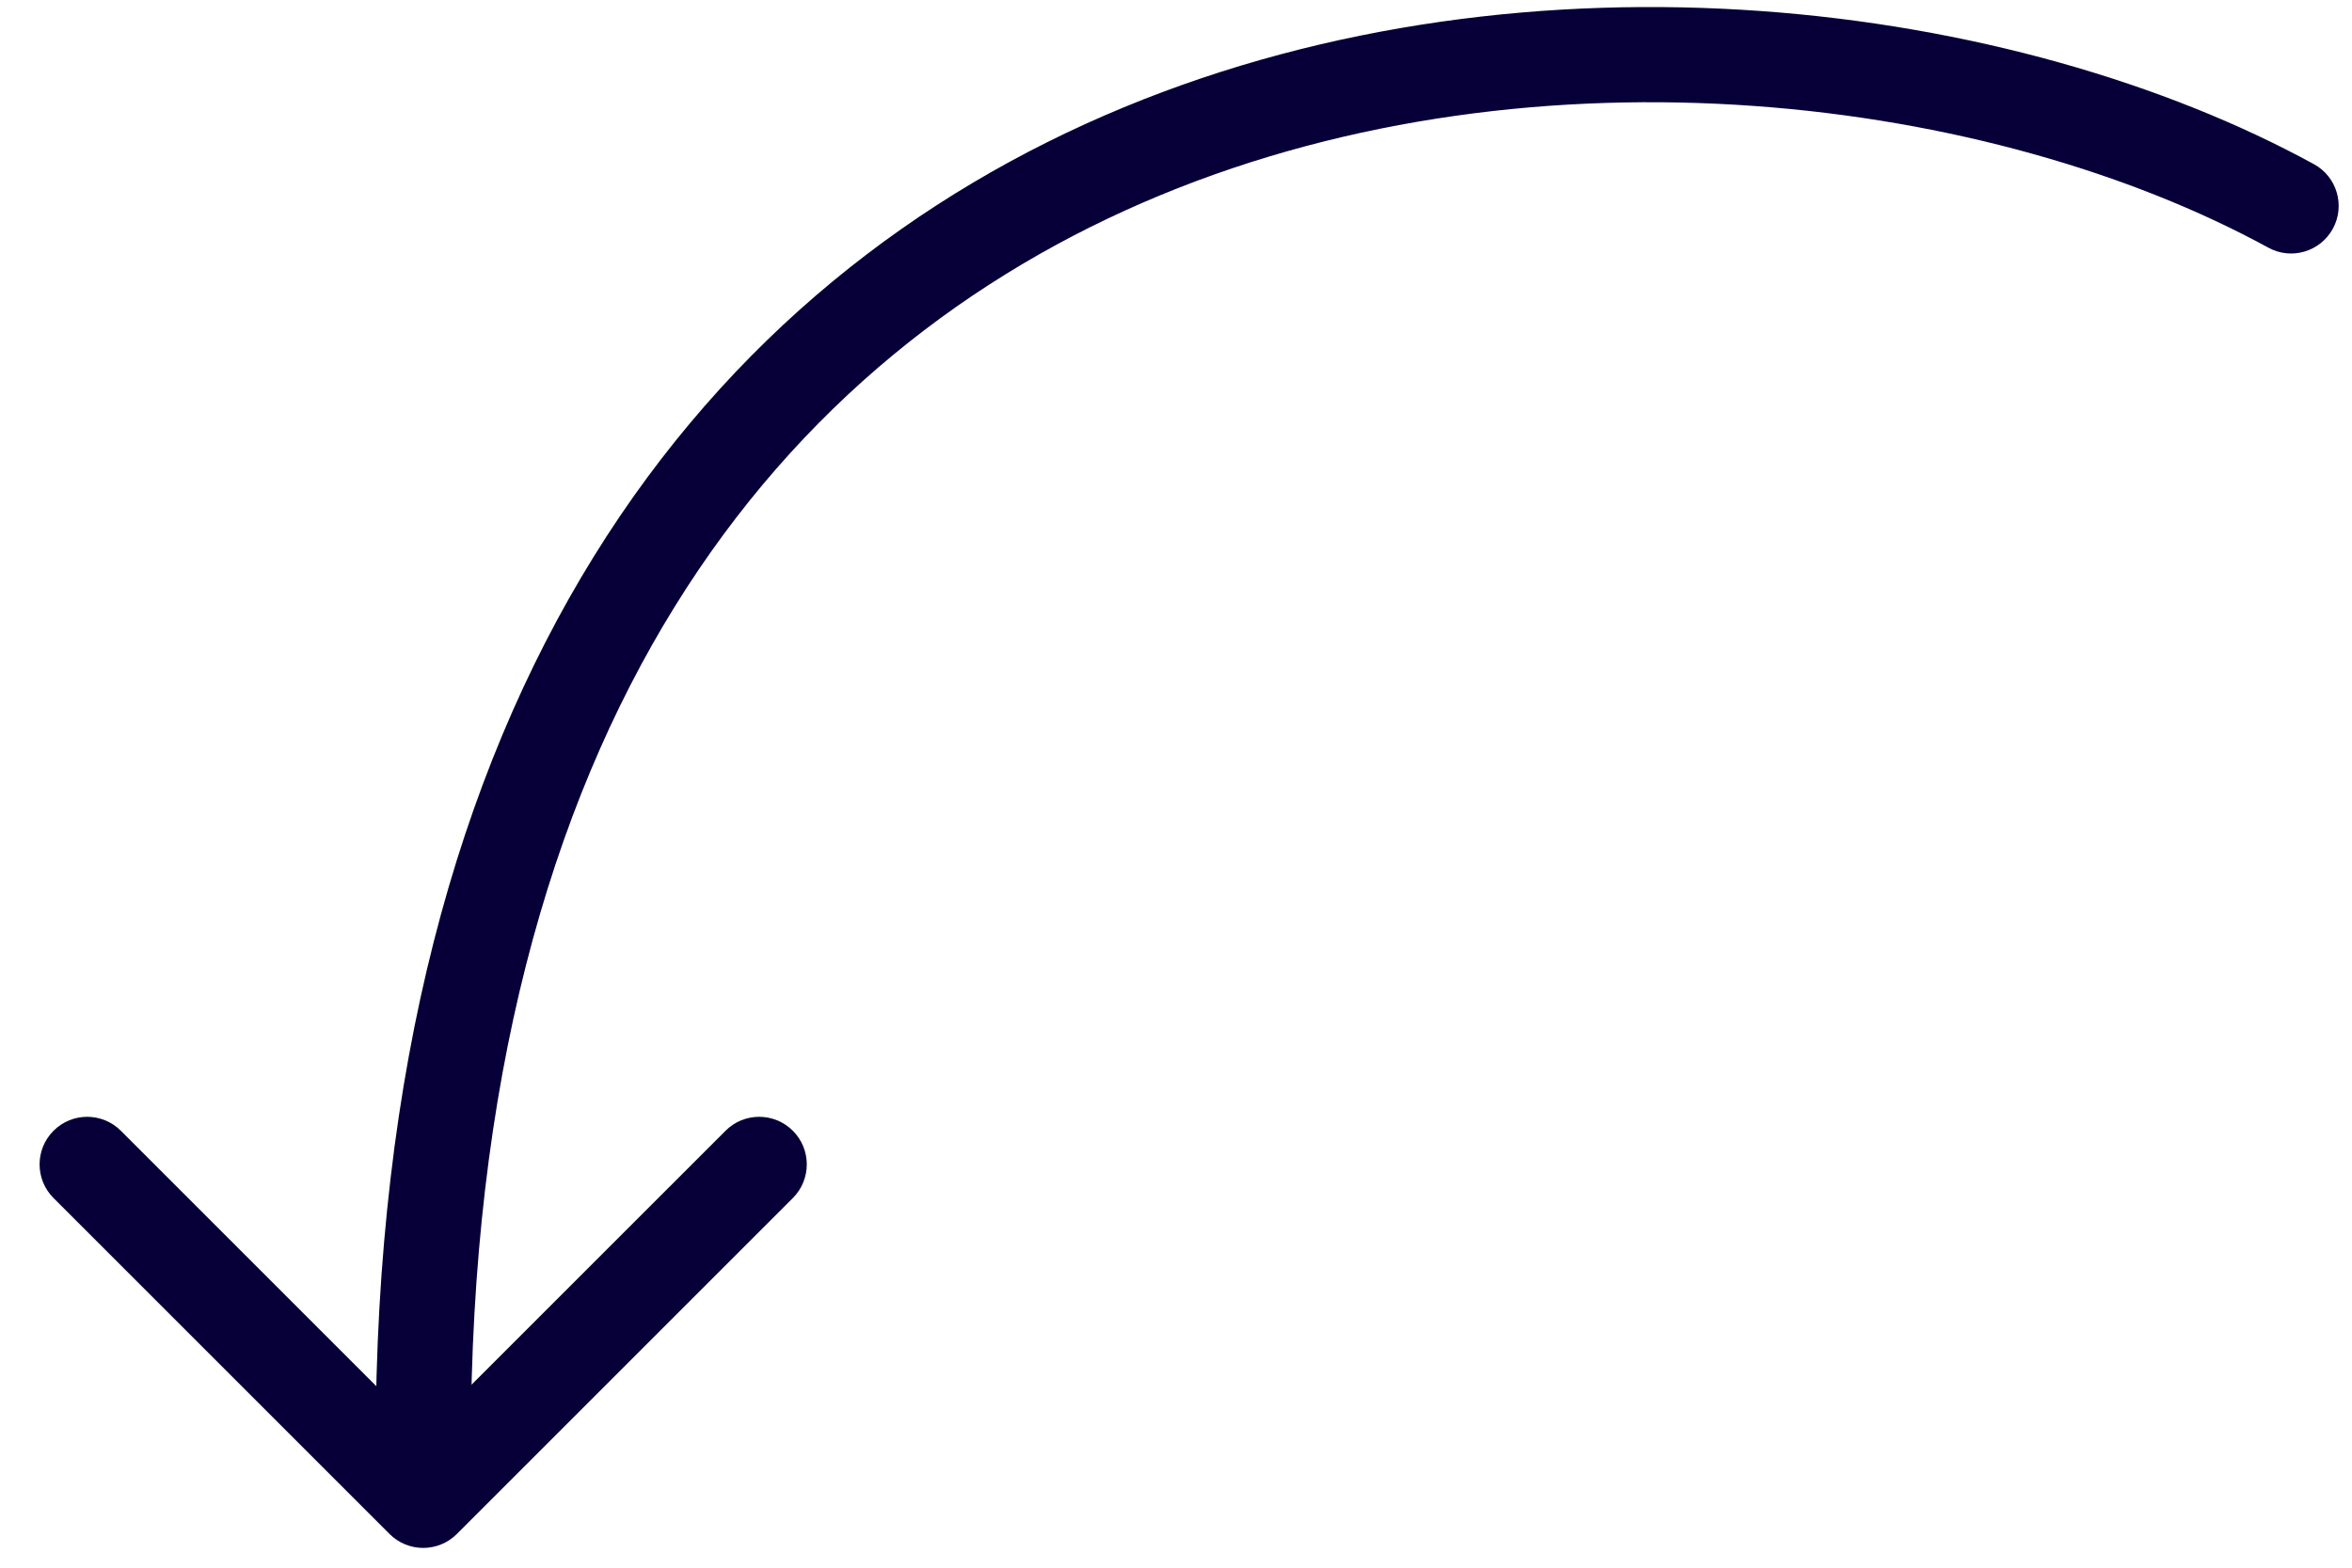 <svg width="42" height="28" viewBox="0 0 42 28" fill="none" xmlns="http://www.w3.org/2000/svg">
<path d="M40.505 4.423C40.916 4.649 41.433 4.497 41.658 4.085C41.883 3.673 41.732 3.157 41.32 2.932L40.505 4.423ZM6.707 25.823C6.707 26.293 7.087 26.673 7.557 26.673C8.026 26.673 8.407 26.293 8.407 25.823H6.707ZM41.32 2.932C35.988 0.017 27.38 -1.11 20.065 1.918C16.386 3.441 13.032 6.017 10.604 9.939C8.178 13.857 6.707 19.07 6.707 25.823H8.407C8.407 19.317 9.823 14.43 12.049 10.834C14.273 7.242 17.336 4.888 20.715 3.489C27.514 0.674 35.584 1.734 40.505 4.423L41.32 2.932Z" fill="#070038"/>
<path d="M2.158 20.196C1.826 19.864 1.288 19.864 0.956 20.196C0.624 20.528 0.624 21.066 0.956 21.398L2.158 20.196ZM7.557 26.797L6.956 27.398C7.288 27.73 7.826 27.73 8.158 27.398L7.557 26.797ZM14.158 21.398C14.49 21.066 14.49 20.528 14.158 20.196C13.826 19.864 13.287 19.864 12.956 20.196L14.158 21.398ZM0.956 21.398L6.956 27.398L8.158 26.196L2.158 20.196L0.956 21.398ZM8.158 27.398L14.158 21.398L12.956 20.196L6.956 26.196L8.158 27.398Z" fill="#070038"/>
</svg>
